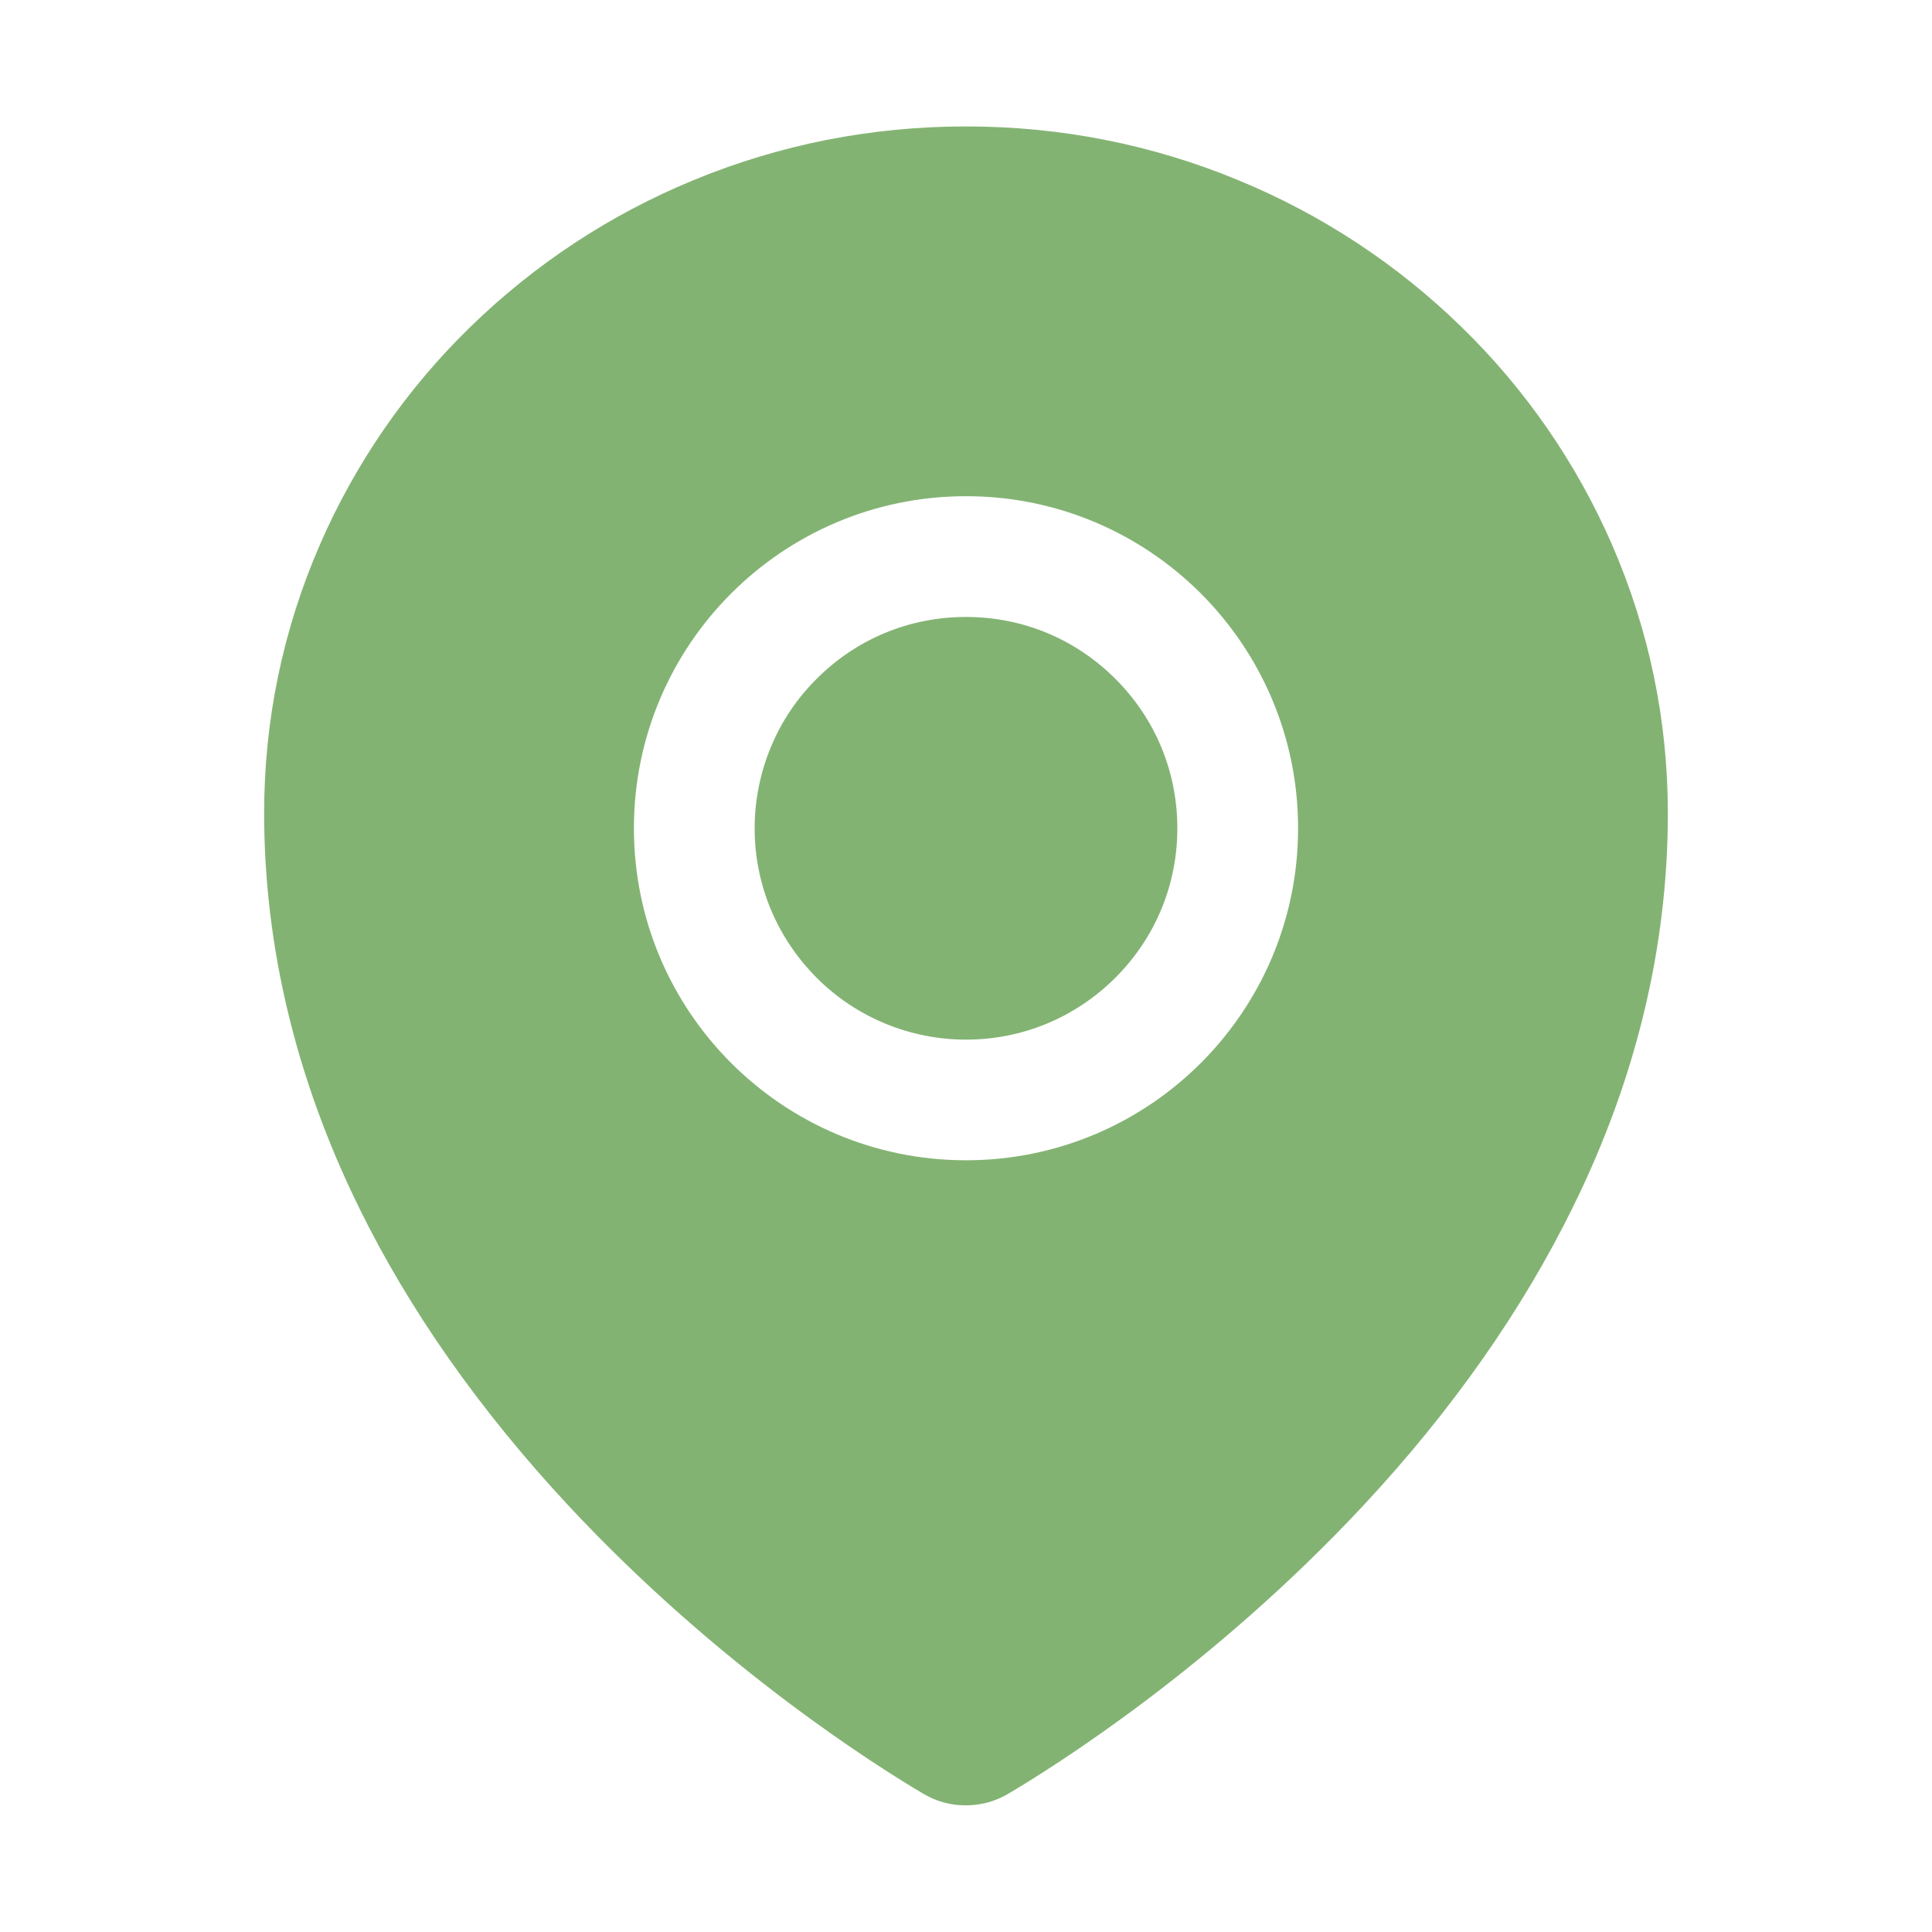 <svg width="18" height="18" viewBox="0 0 18 18" fill="none" xmlns="http://www.w3.org/2000/svg">
<path d="M9 5.748C8.474 5.748 7.98 5.952 7.608 6.325C7.425 6.507 7.279 6.724 7.181 6.963C7.082 7.202 7.031 7.458 7.031 7.717C7.031 8.242 7.237 8.736 7.608 9.109C7.79 9.292 8.007 9.437 8.246 9.536C8.485 9.635 8.741 9.686 9 9.686C9.526 9.686 10.02 9.48 10.392 9.109C10.765 8.736 10.969 8.242 10.969 7.717C10.969 7.191 10.765 6.697 10.392 6.325C10.02 5.952 9.526 5.748 9 5.748ZM15.022 5.082C14.691 4.319 14.214 3.628 13.618 3.048C13.019 2.463 12.314 1.999 11.54 1.68C10.735 1.346 9.881 1.178 9 1.178C8.119 1.178 7.265 1.346 6.46 1.679C5.681 2 4.983 2.461 4.382 3.046C3.786 3.626 3.309 4.317 2.978 5.08C2.635 5.871 2.461 6.711 2.461 7.576C2.461 8.817 2.758 10.053 3.342 11.245C3.811 12.203 4.467 13.136 5.293 14.024C6.704 15.539 8.184 16.465 8.604 16.713C8.724 16.784 8.86 16.821 8.998 16.82C9.135 16.82 9.271 16.785 9.392 16.713C9.812 16.465 11.292 15.539 12.704 14.024C13.53 13.138 14.185 12.203 14.655 11.245C15.242 10.055 15.539 8.821 15.539 7.578C15.539 6.713 15.365 5.873 15.022 5.082ZM9 10.81C7.291 10.81 5.906 9.425 5.906 7.717C5.906 6.008 7.291 4.623 9 4.623C10.709 4.623 12.094 6.008 12.094 7.717C12.094 9.425 10.709 10.81 9 10.81Z" fill="#83B373"/>
</svg>
